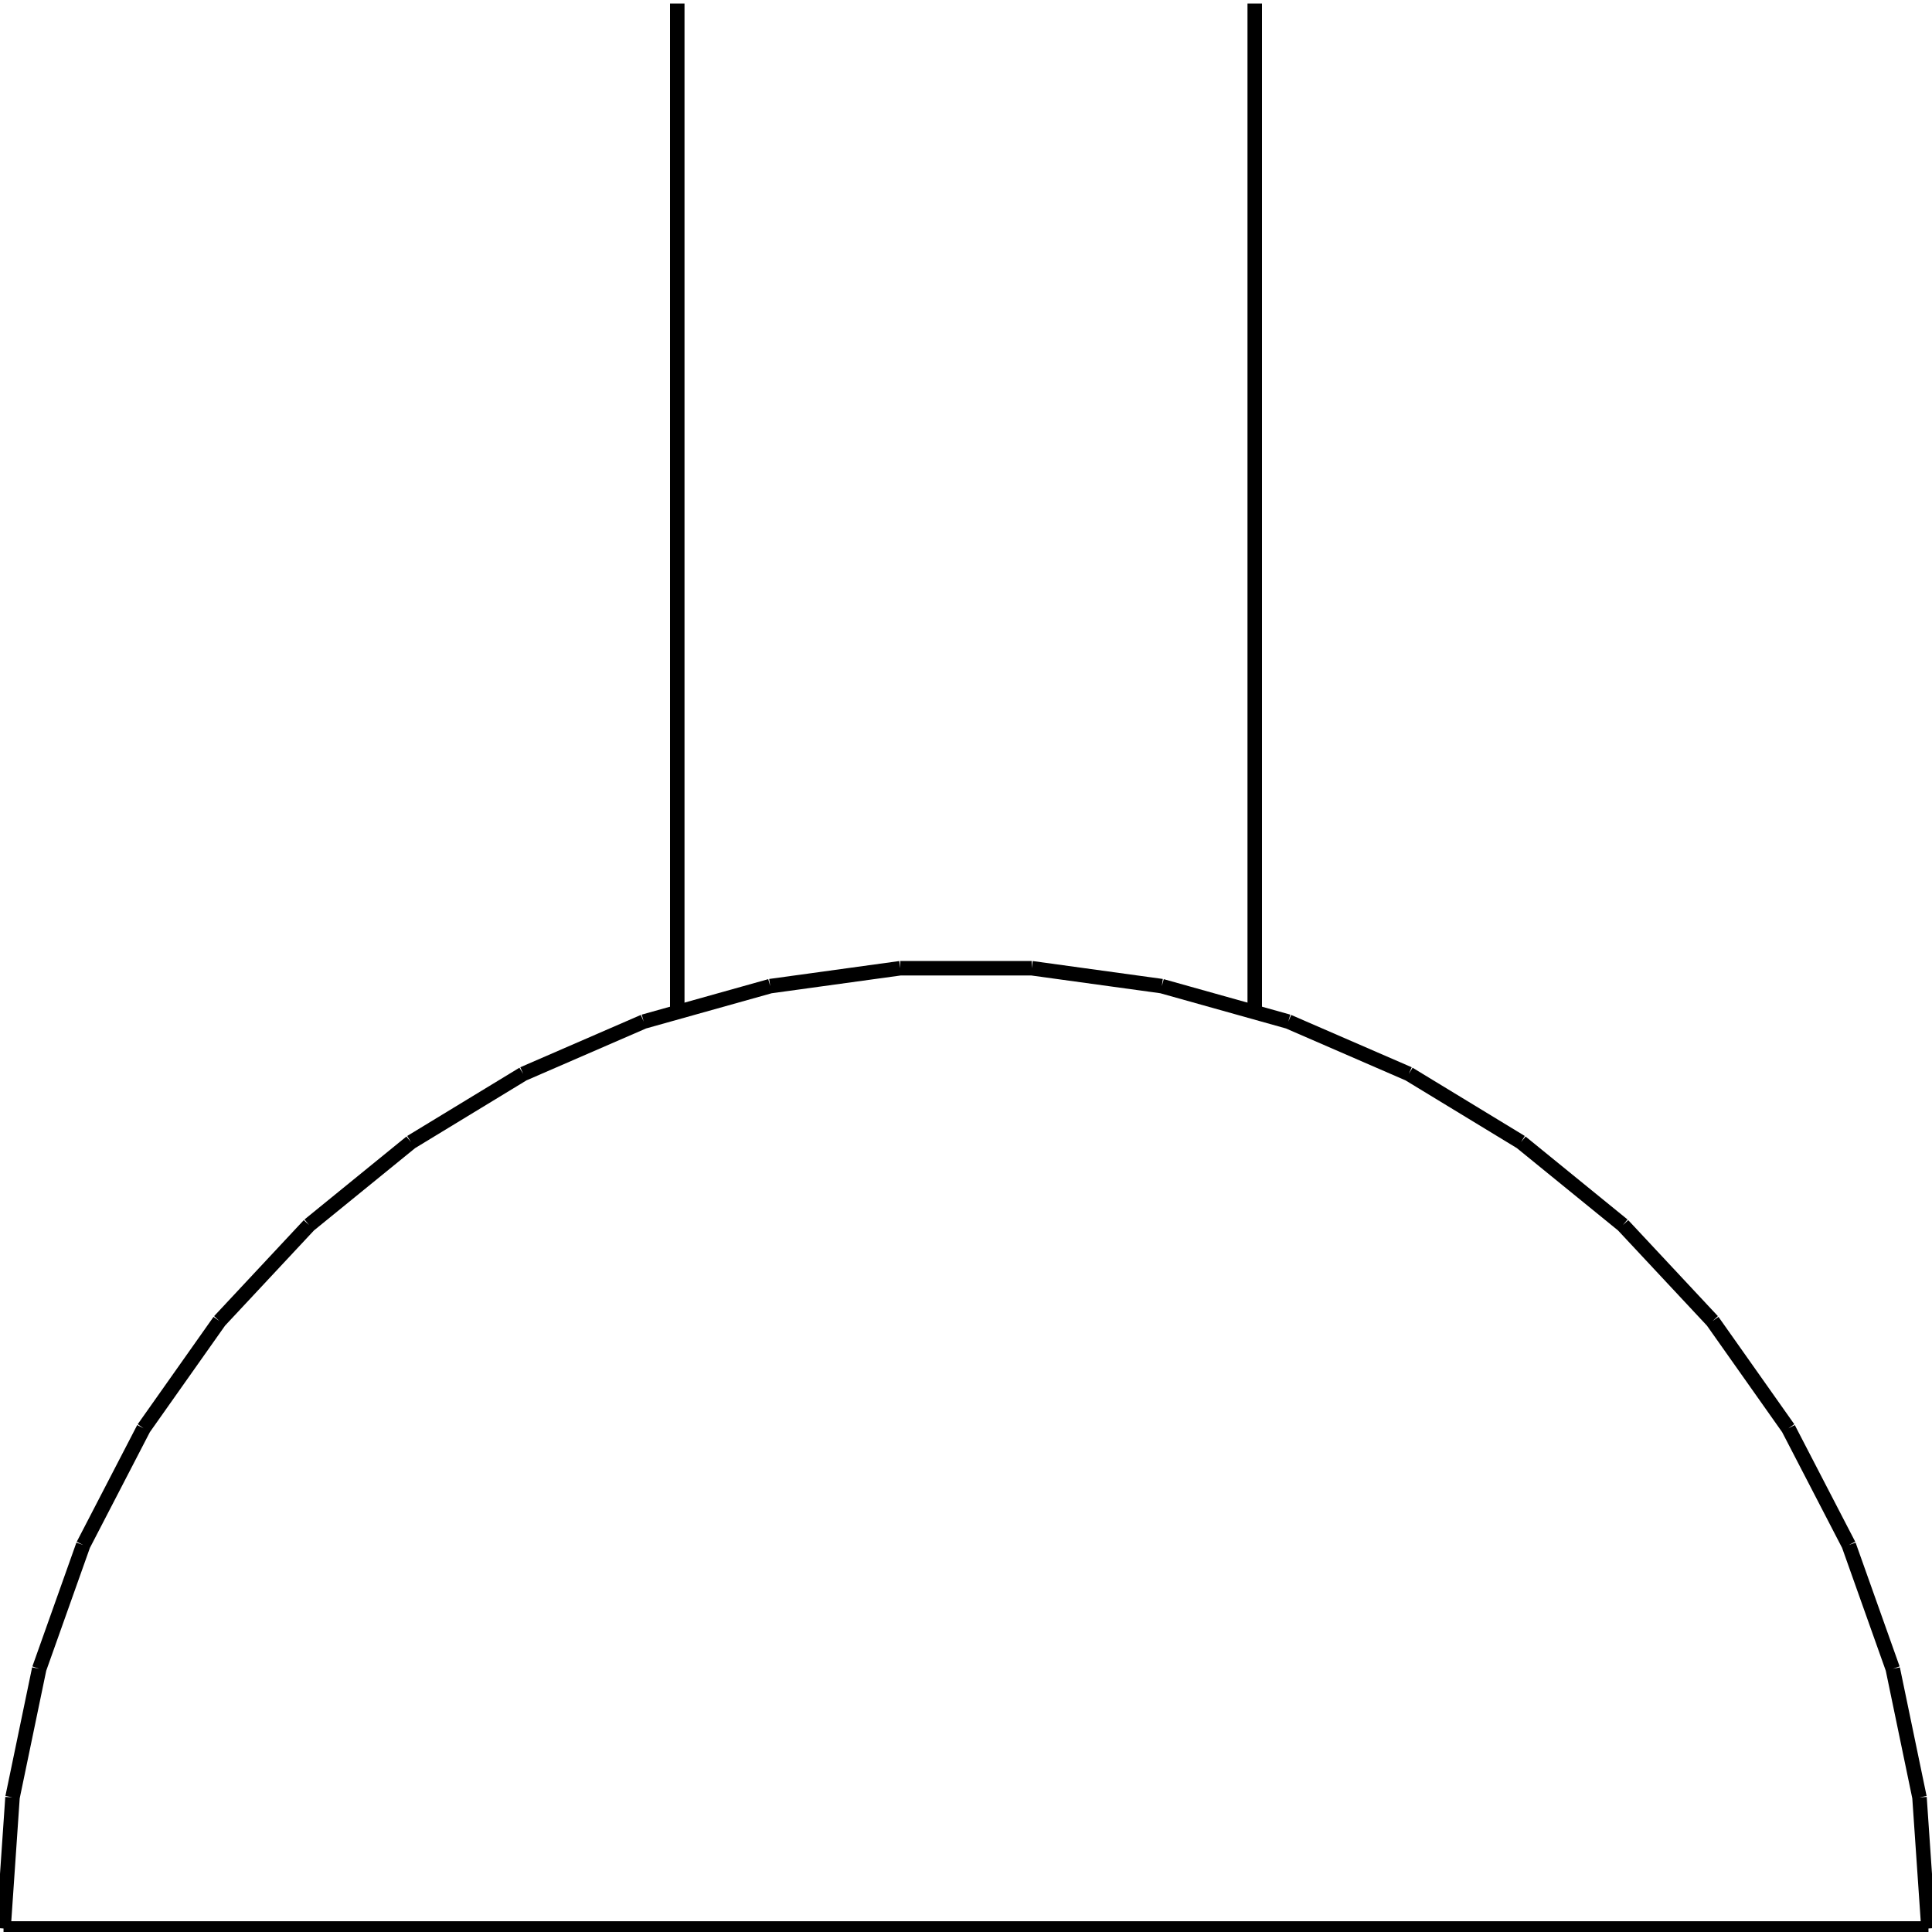 <?xml version="1.0" standalone="no"?><svg xmlns="http://www.w3.org/2000/svg" width="400.000" height="400.000" viewBox="0.0 0.0 400.000 400.000" version="1.1">
  <title>Produce by Acme CAD Converter</title>
  <desc>Produce by Acme CAD Converter</desc>
<g id="0" display="visible">
<g><path d="M140.22 209.18L140.22 0.73"
fill="none" stroke="black" stroke-width="3"/>
</g>
<g><path d="M0.73 399.27L399.27 399.27"
fill="none" stroke="black" stroke-width="3"/>
</g>
<g><path d="M399.27 399.27L397.41 372.13M397.41 372.13L391.88 345.51M391.88 345.51L382.77 319.88M382.77 319.88L370.26 295.73M370.26 295.73L354.57 273.51M354.57 273.51L336.01 253.64M336.01 253.64L314.91 236.47M314.91 236.47L291.68 222.34M291.68 222.34L266.73 211.51M266.73 211.51L240.54 204.17M240.54 204.17L213.6 200.46M213.6 200.46L186.4 200.46M186.4 200.46L159.46 204.17M159.46 204.17L133.27 211.51M133.27 211.51L108.32 222.34M108.32 222.34L85.09 236.47M85.09 236.47L63.99 253.64M63.99 253.64L45.43 273.51M45.43 273.51L29.74 295.73M29.74 295.73L17.23 319.88M17.23 319.88L8.12 345.51M8.12 345.51L2.59 372.13M2.59 372.13L0.73 399.27"
fill="none" stroke="black" stroke-width="3"/>
</g>
<g><path d="M259.78 209.18L259.78 0.73"
fill="none" stroke="black" stroke-width="3"/>
</g>
</g>
</svg>
